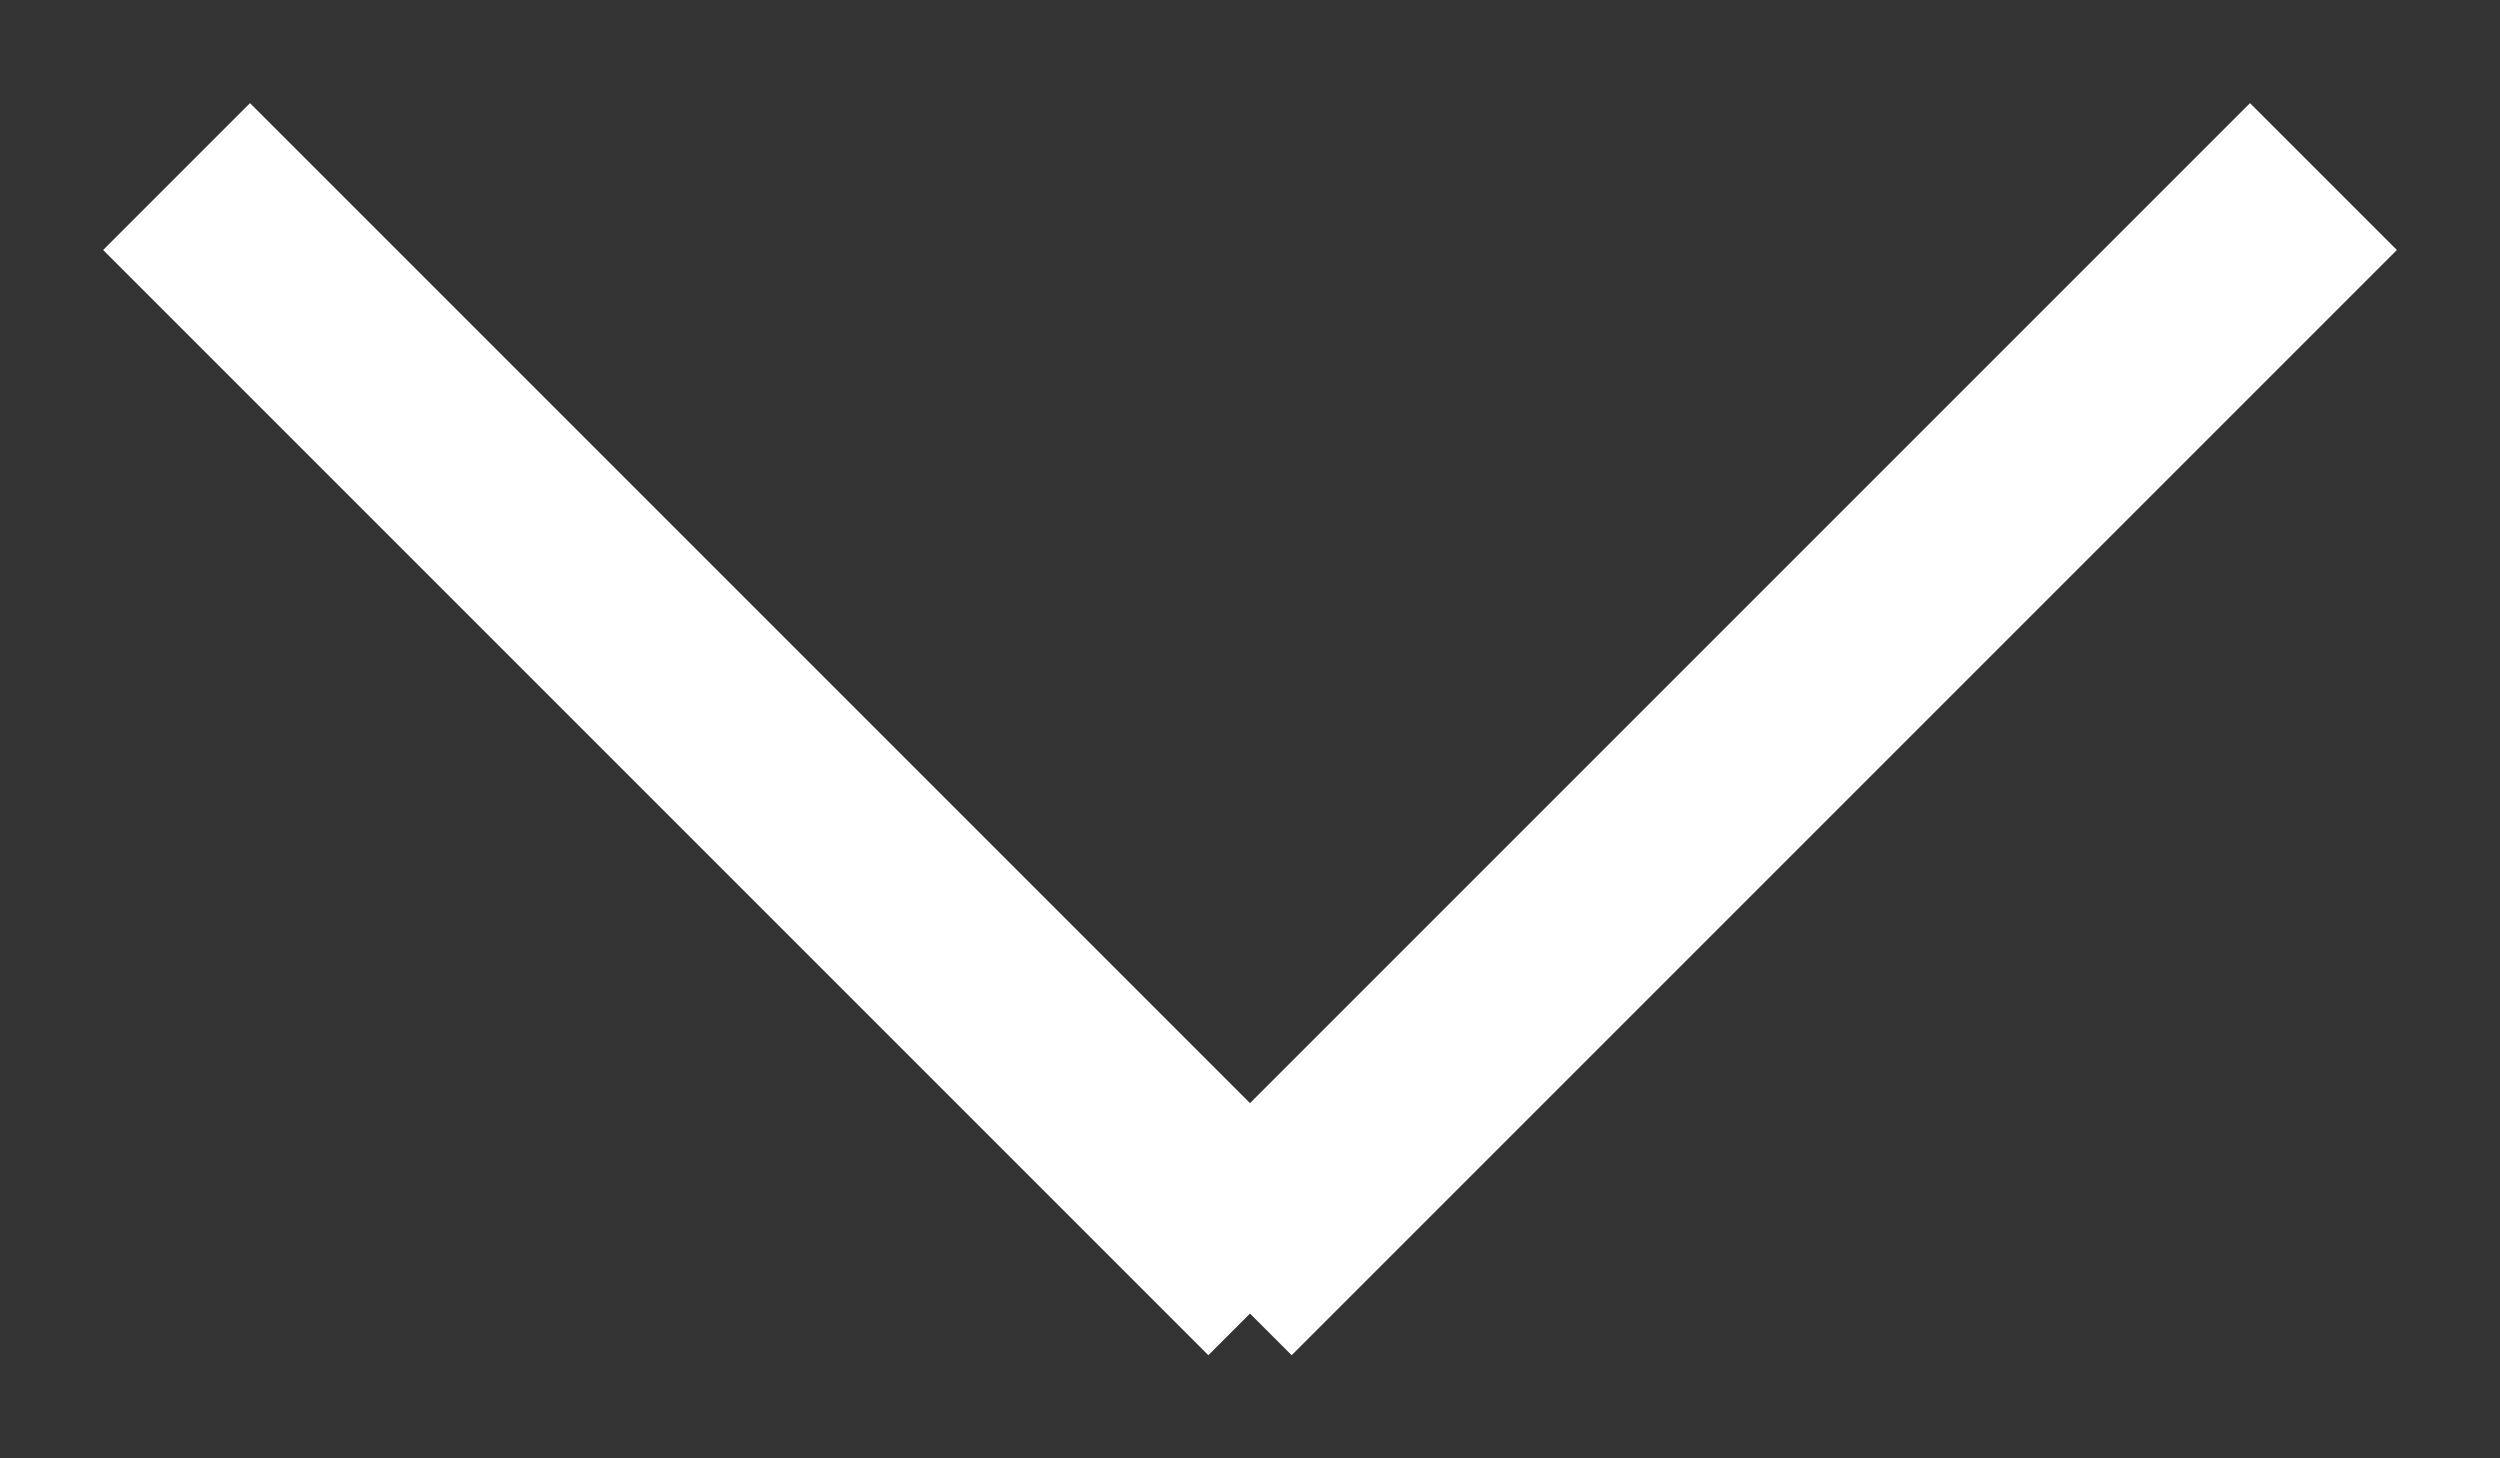 <svg xmlns="http://www.w3.org/2000/svg" viewBox="0 0 24 14" width="24" height="14">
	<rect x="0" y="0" width="24" height="14" fill="#333333" stroke="none"/>
	<style>
		tspan { white-space:pre }
		.shp0 { fill: #ffffff } 
	</style>
	<g id="1">
		<g id="Т">
			<g id="вниз">
				<g id="с kопировать 2">
					<path id="Прямоугольник 3 kопировать" class="shp0" d="M12.4 13.01L23.01 2.4L21.6 0.99L10.99 11.6L12.4 13.01Z" />
					<path id="Прямоугольник 3 kопировать 2" class="shp0" d="M11.6 13.01L0.99 2.4L2.4 0.99L13.01 11.6L11.6 13.01Z" />
				</g>
			</g>
		</g>
	</g>
</svg>